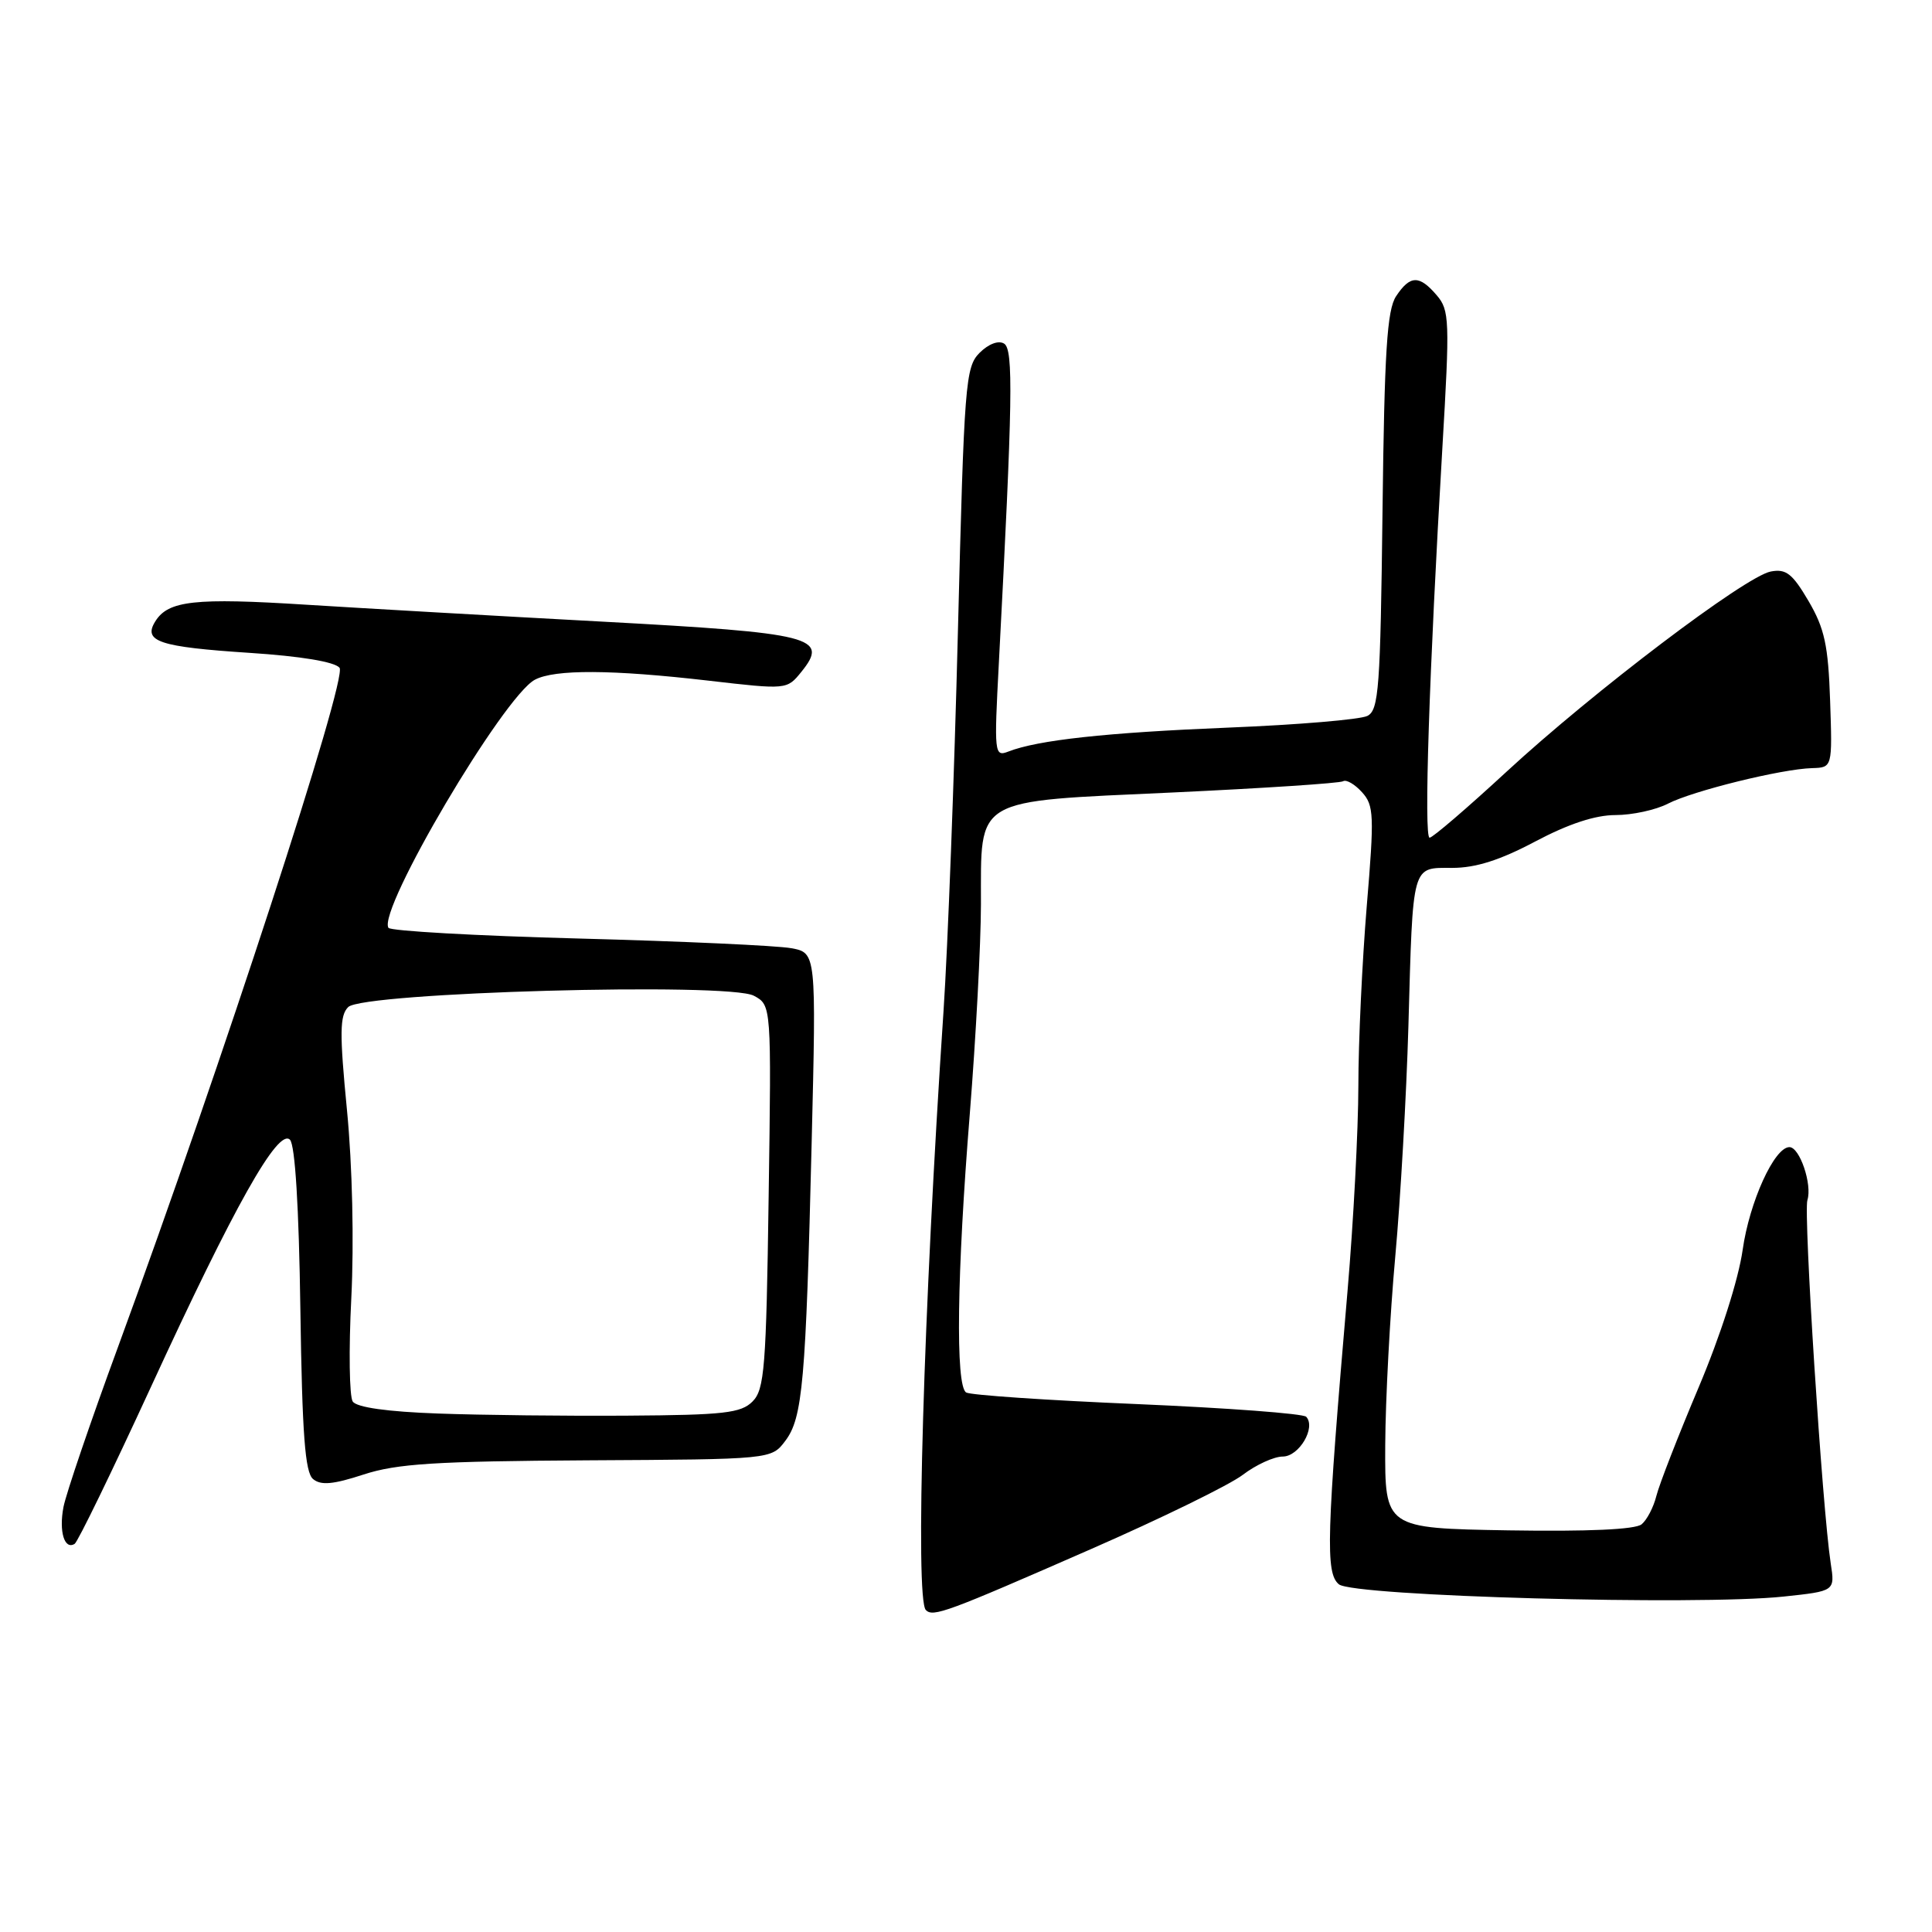 <?xml version="1.0" encoding="UTF-8" standalone="no"?>
<!DOCTYPE svg PUBLIC "-//W3C//DTD SVG 1.1//EN" "http://www.w3.org/Graphics/SVG/1.1/DTD/svg11.dtd" >
<svg xmlns="http://www.w3.org/2000/svg" xmlns:xlink="http://www.w3.org/1999/xlink" version="1.1" viewBox="0 0 256 256">
 <g >
 <path fill="currentColor"
d=" M 144.50 205.29 C 153.85 201.20 162.93 196.76 164.68 195.42 C 166.43 194.09 168.81 193.00 169.97 193.00 C 172.13 193.00 174.40 189.16 173.08 187.73 C 172.69 187.31 162.62 186.56 150.70 186.05 C 138.79 185.55 128.58 184.86 128.02 184.51 C 126.59 183.63 126.79 168.81 128.51 147.50 C 129.30 137.60 129.97 125.16 129.98 119.86 C 130.01 105.49 128.72 106.24 155.35 105.01 C 167.37 104.45 177.55 103.78 177.97 103.52 C 178.39 103.26 179.51 103.91 180.47 104.97 C 182.06 106.72 182.11 108.02 181.10 120.09 C 180.50 127.35 179.99 138.06 179.99 143.89 C 179.98 149.73 179.34 161.93 178.56 171.00 C 175.76 203.58 175.61 208.43 177.41 209.93 C 179.32 211.51 225.01 212.77 236.37 211.55 C 243.15 210.83 243.15 210.83 242.58 207.16 C 241.46 199.85 238.95 160.73 239.49 159.02 C 240.15 156.95 238.47 152.00 237.11 152.00 C 235.11 152.00 231.81 159.26 230.91 165.62 C 230.35 169.55 227.97 177.00 225.06 183.88 C 222.36 190.27 219.85 196.72 219.48 198.21 C 219.11 199.70 218.23 201.40 217.52 201.98 C 216.69 202.67 210.39 202.95 199.87 202.78 C 183.50 202.50 183.50 202.50 183.55 191.50 C 183.58 185.45 184.18 174.20 184.88 166.50 C 185.58 158.80 186.36 145.07 186.62 136.00 C 187.23 114.23 187.02 115.00 192.44 115.00 C 195.54 115.00 198.78 113.97 203.43 111.50 C 207.83 109.17 211.38 108.00 214.06 108.00 C 216.28 108.00 219.41 107.32 221.01 106.49 C 224.29 104.80 236.06 101.89 240.12 101.78 C 242.80 101.70 242.80 101.70 242.50 92.86 C 242.25 85.51 241.77 83.28 239.64 79.64 C 237.50 76.00 236.66 75.34 234.63 75.73 C 231.27 76.37 211.12 91.64 199.63 102.25 C 194.42 107.06 189.83 111.00 189.43 111.00 C 188.65 111.00 189.37 89.08 191.12 59.37 C 192.12 42.41 192.07 41.10 190.37 39.12 C 188.06 36.42 186.85 36.45 184.99 39.25 C 183.79 41.07 183.44 46.55 183.19 67.75 C 182.91 91.18 182.70 94.09 181.19 94.86 C 180.26 95.34 171.99 96.04 162.80 96.41 C 146.58 97.07 137.50 98.06 133.60 99.59 C 131.76 100.30 131.72 99.85 132.35 87.92 C 134.19 52.93 134.30 46.31 133.05 45.53 C 132.30 45.07 130.99 45.57 129.80 46.75 C 127.92 48.64 127.76 50.74 126.93 83.62 C 126.45 102.81 125.59 125.47 125.02 134.00 C 122.37 173.46 121.24 211.91 122.68 213.34 C 123.64 214.31 125.46 213.63 144.50 205.29 Z  M 19.99 183.80 C 31.03 159.80 36.85 149.45 38.42 151.02 C 39.10 151.70 39.61 159.94 39.80 173.47 C 40.04 190.07 40.42 195.10 41.48 195.98 C 42.52 196.85 44.14 196.70 48.18 195.38 C 52.59 193.94 57.68 193.62 77.86 193.50 C 102.21 193.37 102.21 193.37 104.05 190.93 C 106.36 187.89 106.78 183.09 107.55 151.38 C 108.16 126.25 108.16 126.25 104.83 125.64 C 103.00 125.30 90.35 124.72 76.72 124.36 C 63.09 124.00 51.72 123.36 51.47 122.94 C 50.01 120.58 66.70 92.30 70.87 90.07 C 73.49 88.67 81.08 88.71 93.88 90.19 C 104.25 91.39 104.27 91.39 106.18 89.03 C 109.91 84.42 107.75 83.88 79.83 82.37 C 65.90 81.62 48.25 80.61 40.61 80.13 C 25.81 79.19 22.29 79.58 20.58 82.33 C 18.91 85.00 21.06 85.72 33.11 86.51 C 39.85 86.95 44.33 87.69 44.99 88.48 C 46.09 89.81 29.37 141.05 15.63 178.50 C 11.99 188.40 8.75 197.93 8.41 199.69 C 7.79 202.94 8.54 205.40 9.89 204.57 C 10.31 204.31 14.85 194.96 19.99 183.80 Z  M 58.04 187.30 C 51.34 187.06 47.27 186.49 46.74 185.71 C 46.29 185.05 46.20 178.88 46.55 172.00 C 46.92 164.63 46.69 154.43 45.98 147.14 C 44.98 136.87 45.01 134.56 46.14 133.44 C 48.10 131.49 96.53 130.14 99.89 131.94 C 102.22 133.19 102.22 133.19 101.85 158.56 C 101.53 181.23 101.30 184.13 99.71 185.71 C 98.19 187.24 95.90 187.50 83.22 187.58 C 75.12 187.64 63.79 187.51 58.04 187.30 Z "/>
</g>
</svg>